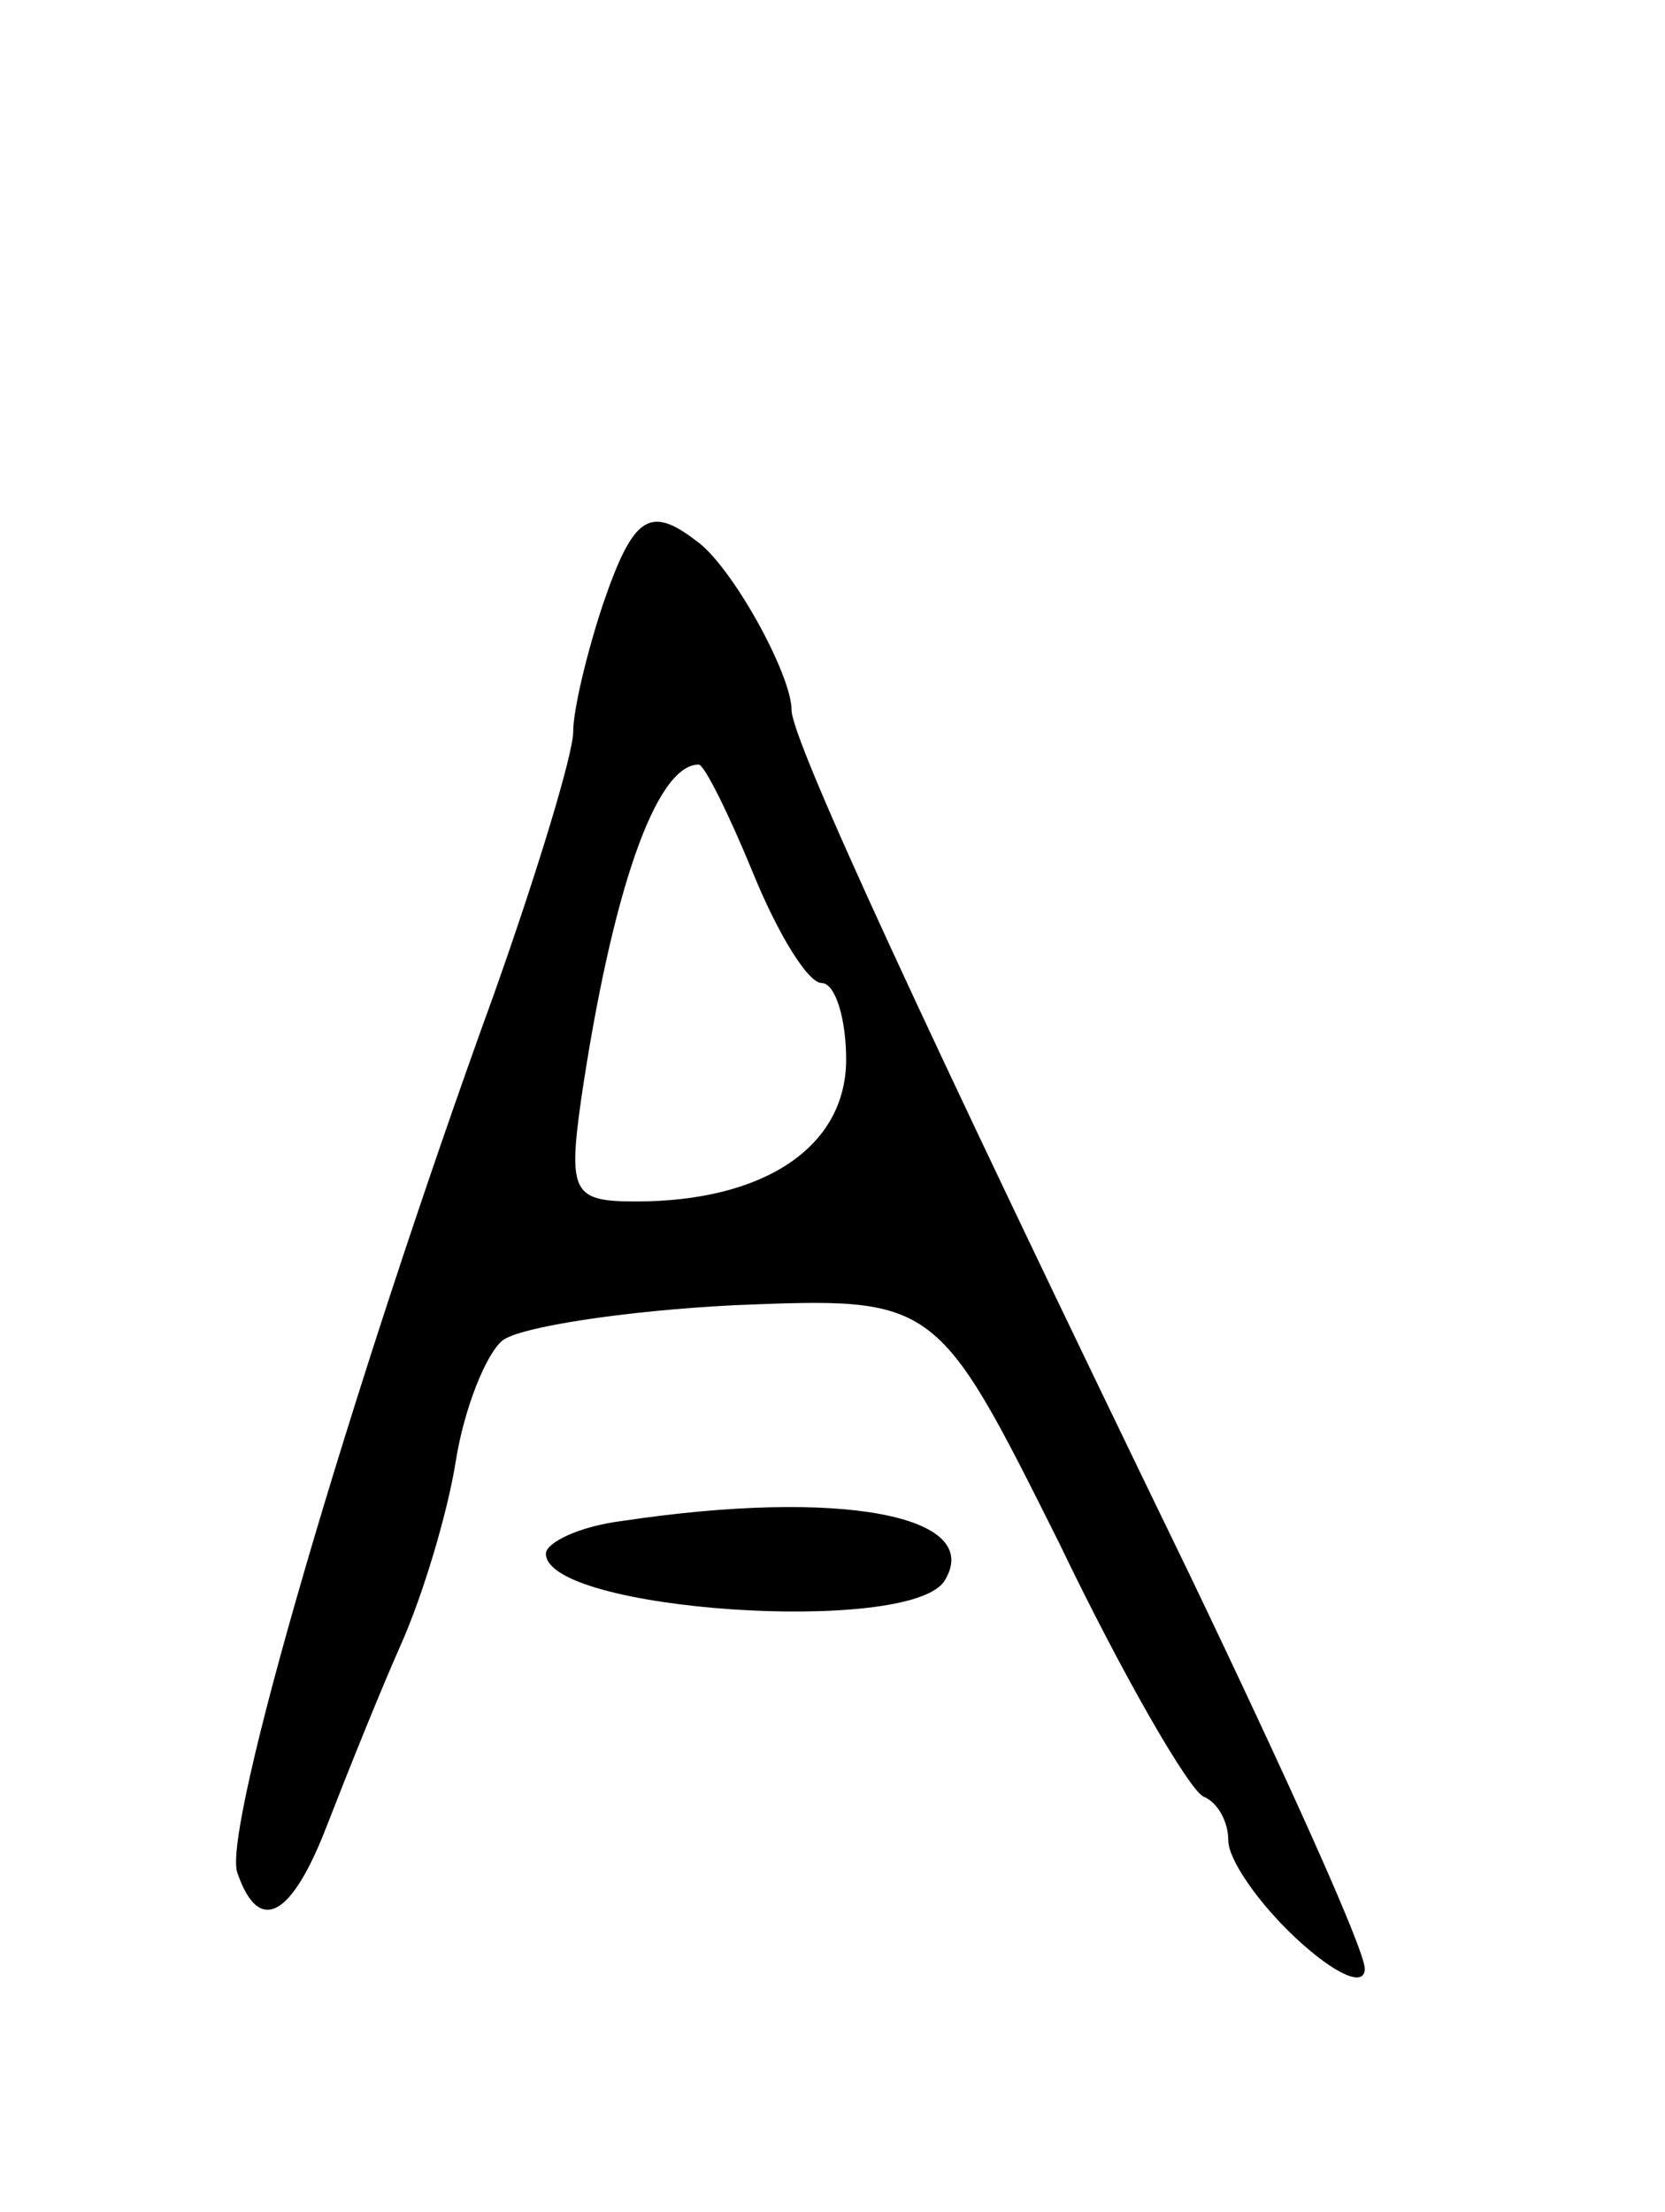 <svg version="1.0" xmlns="http://www.w3.org/2000/svg"
 width="61pt" height="81pt" viewBox="0 0 61 81"
 preserveAspectRatio="xMidYMid meet">
<g transform="translate(0,81) scale(0.1,-0.1)"
fill="#000000" stroke="none">
<path d="M221 589 c-6 -18 -11 -39 -11 -47 0 -8 -13 -51 -29 -96 -53 -146
-100 -307 -94 -322 8 -23 20 -16 33 18 7 18 19 48 27 66 8 18 17 48 20 67 3
19 11 39 17 44 6 5 45 11 85 13 74 3 74 3 119 -87 24 -50 48 -91 53 -93 5 -2
9 -9 9 -16 0 -7 11 -23 25 -36 14 -13 25 -18 25 -11 0 7 -29 71 -64 144 -98
202 -146 306 -146 317 0 13 -22 53 -35 62 -17 13 -23 9 -34 -23z m55 -99 c9
-22 20 -40 25 -40 5 0 9 -13 9 -28 0 -32 -30 -52 -77 -52 -23 0 -25 3 -20 38
11 74 27 122 43 122 2 0 11 -18 20 -40z"/>
<path d="M228 253 c-16 -2 -28 -8 -28 -12 0 -21 133 -30 146 -10 15 24 -38 34
-118 22z"/>
</g>
</svg>

